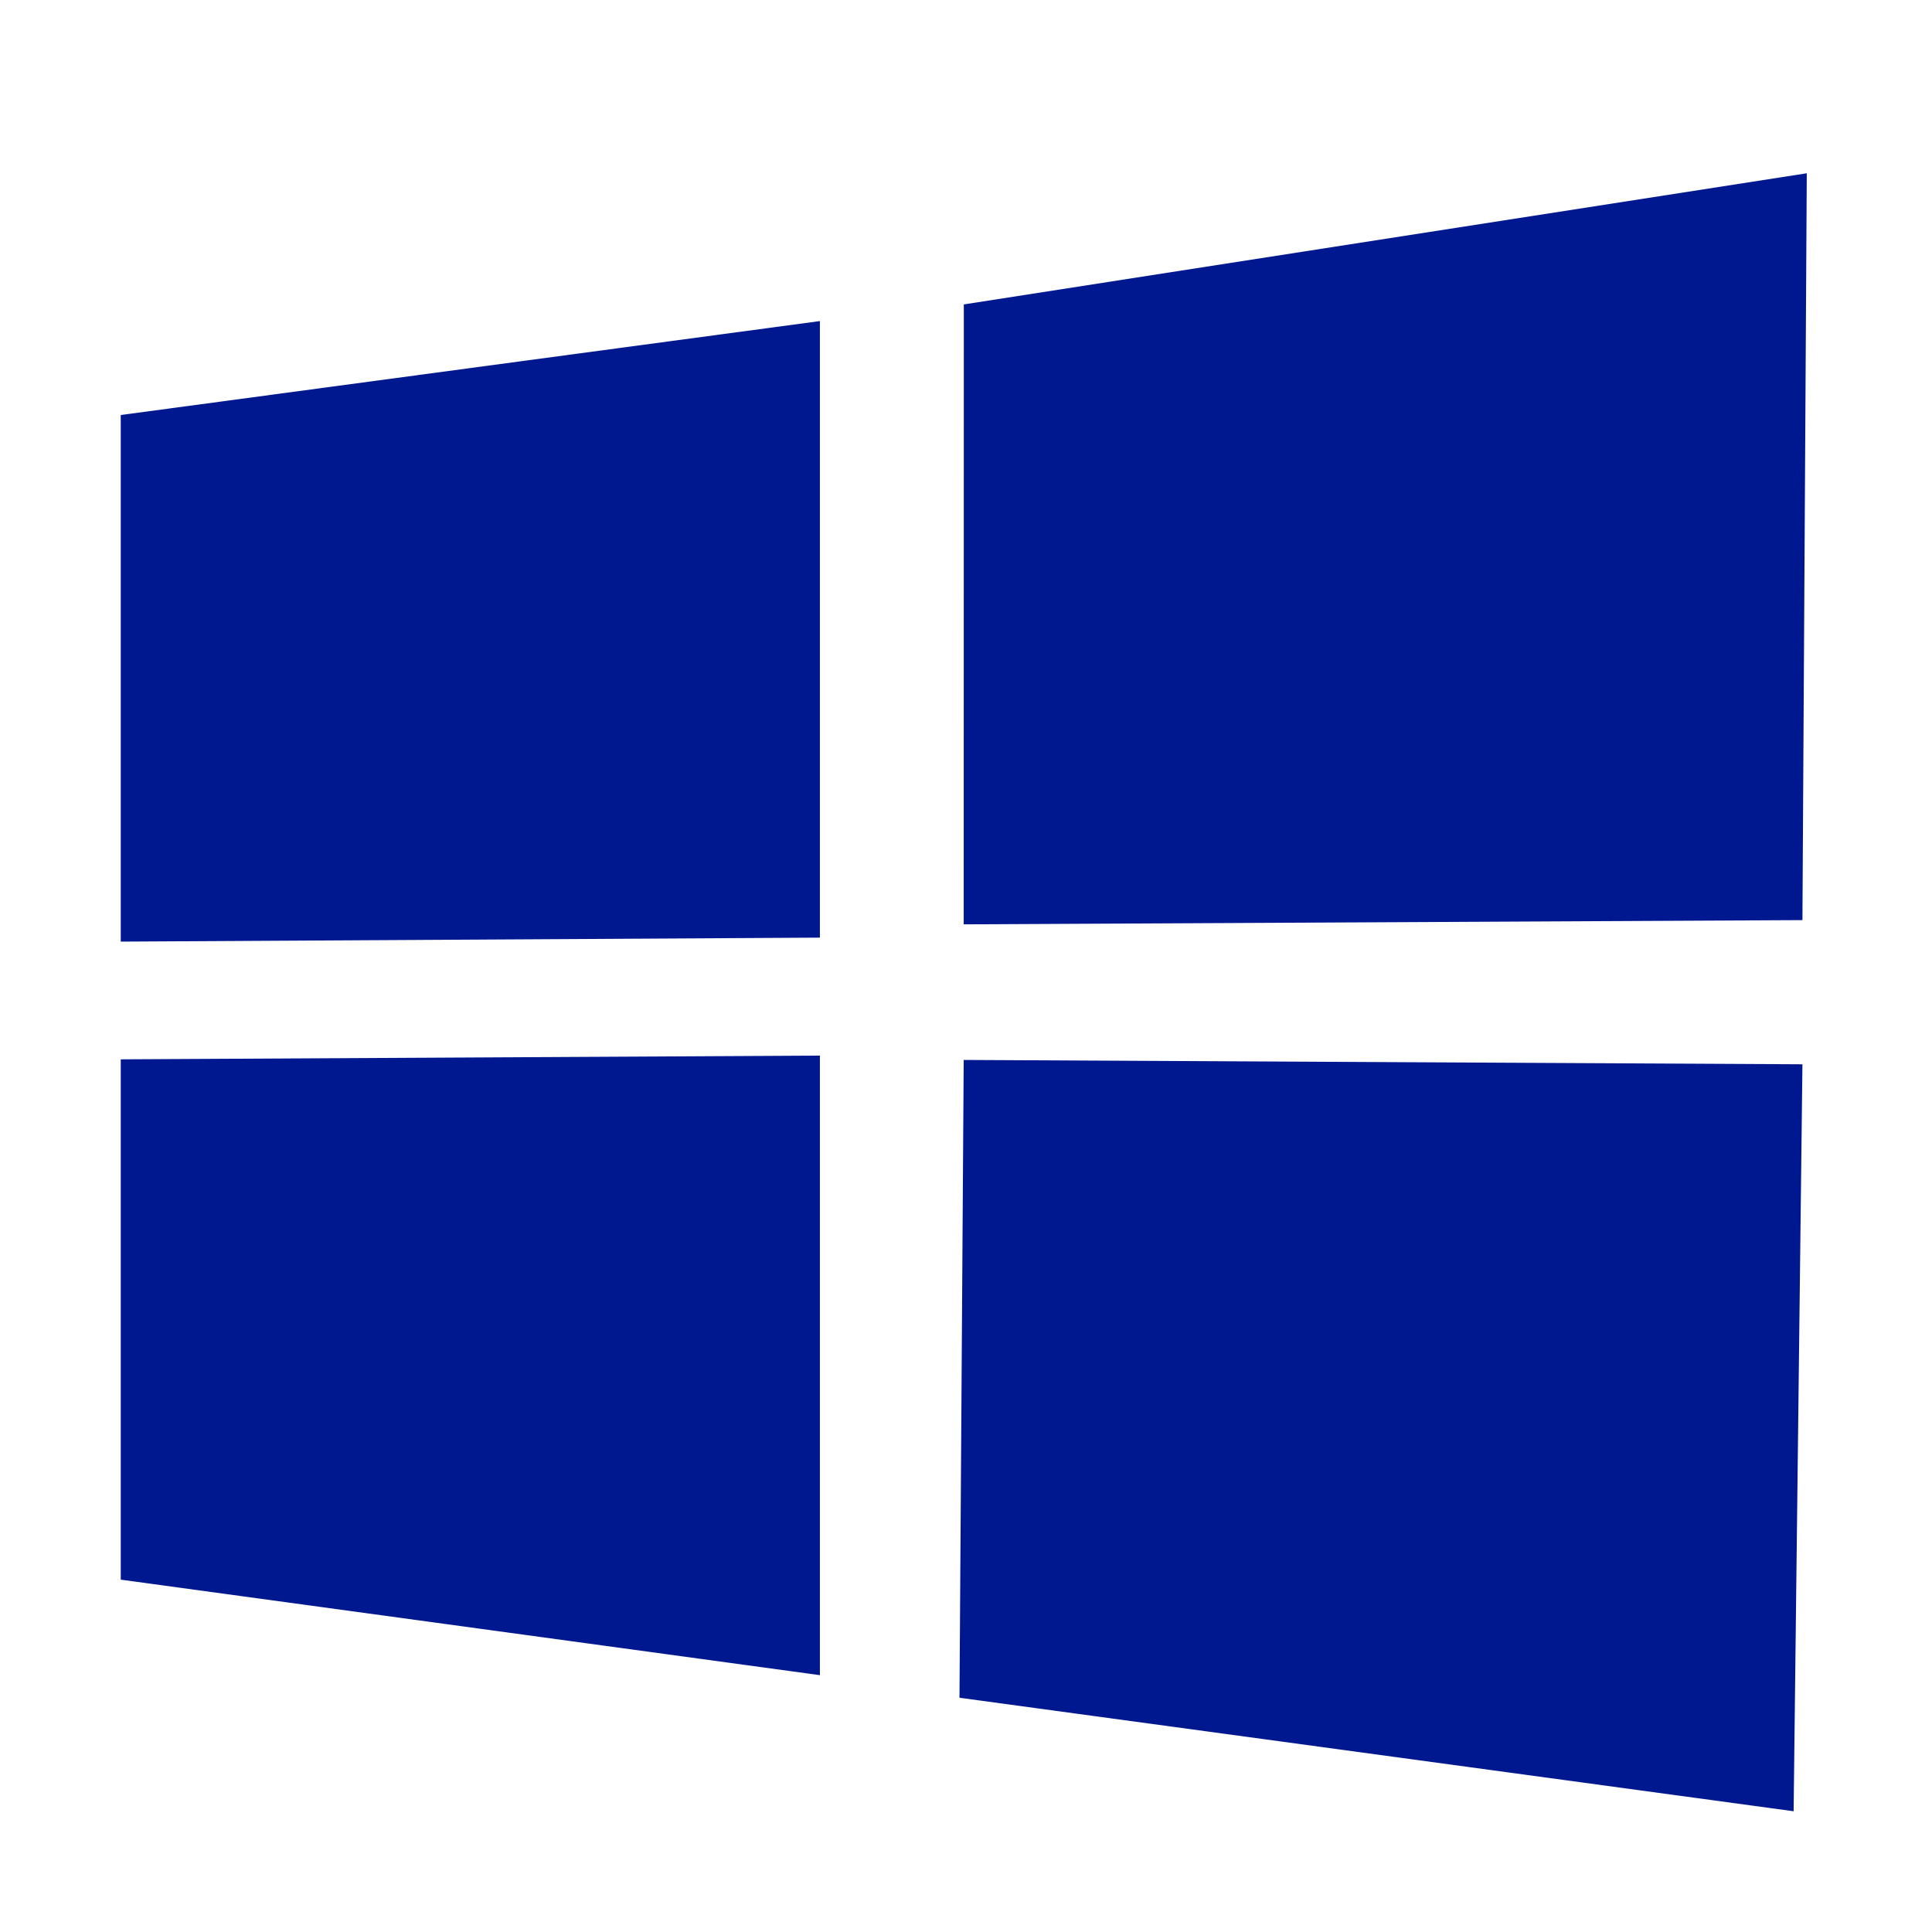 <svg xmlns="http://www.w3.org/2000/svg" viewBox="0 0 16 16"><style>.st0{opacity:0;fill:#f6f6f6}.st1{fill:#00188f}</style><path class="st0" d="M0 0h16v16H0z" id="outline"/><g id="icon_x5F_bg"><path class="st1" d="M1 3.437l5.79-.778v5.106L1 7.798zM7.982 2.521l6.981-1.086-.036 6.185-6.946.035zM1 8.773l5.79-.031v5.131L1 13.082zM7.981 8.778l6.946.036L14.854 15l-6.908-.94z"/></g></svg>